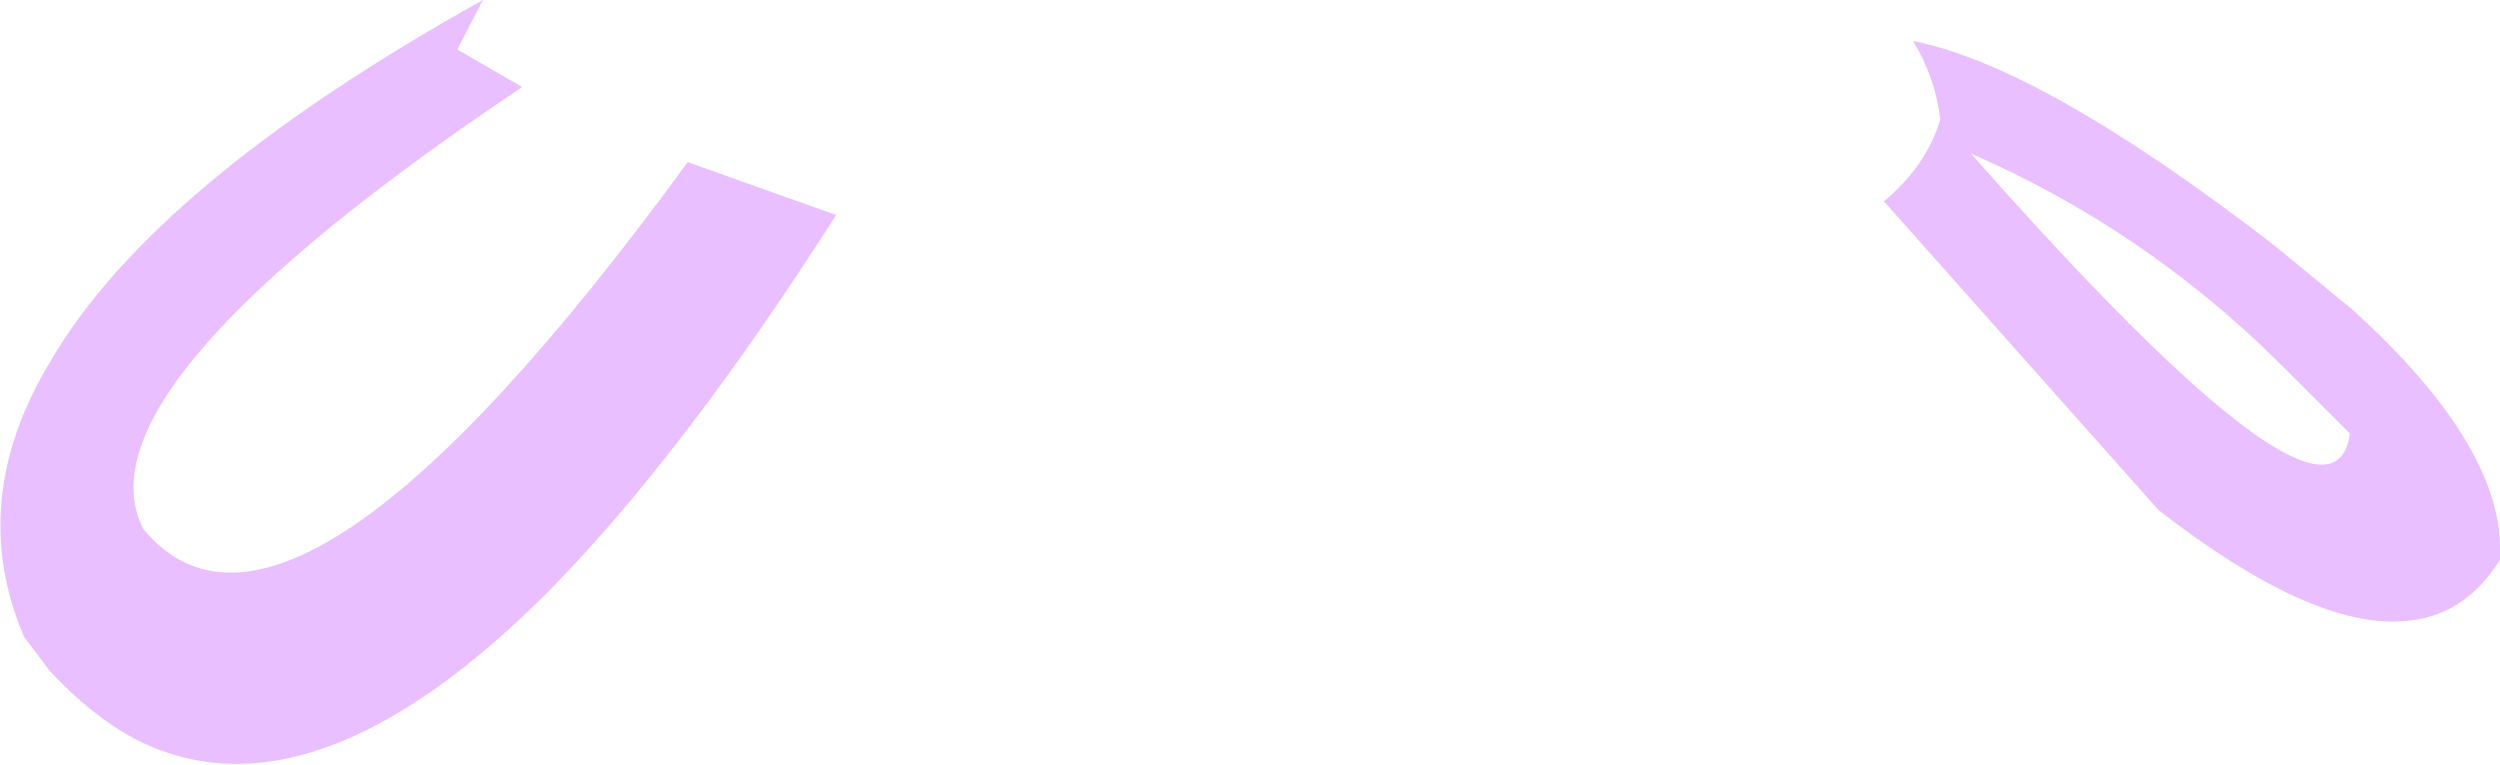 <?xml version="1.0" encoding="UTF-8" standalone="no"?>
<svg xmlns:xlink="http://www.w3.org/1999/xlink" height="22.4px" width="73.25px" xmlns="http://www.w3.org/2000/svg">
  <g transform="matrix(1.0, 0.0, 0.0, 1.0, 36.6, 11.2)">
    <path d="M21.15 -6.7 Q31.75 5.3 32.25 1.5 L30.15 -0.6 Q26.2 -4.5 21.15 -6.7 M33.8 7.0 Q31.1 7.2 26.65 3.75 L18.6 -5.3 Q19.85 -6.35 20.25 -7.7 20.1 -8.95 19.45 -10.0 23.25 -9.25 30.05 -4.0 L32.3 -2.15 Q36.85 1.95 36.65 5.2 35.6 6.9 33.8 7.0 M-22.45 -11.2 L-23.2 -9.75 -21.3 -8.65 Q-34.5 0.2 -32.4 4.3 -28.1 9.5 -16.45 -6.45 L-12.1 -4.9 Q-16.6 2.15 -20.55 6.15 -27.5 13.1 -32.65 10.45 -33.95 9.75 -35.15 8.45 L-35.9 7.45 Q-37.6 3.45 -35.1 -0.65 -32.05 -5.85 -22.45 -11.2" fill="#eabfff" fill-rule="evenodd" stroke="none"/>
  </g>
</svg>
